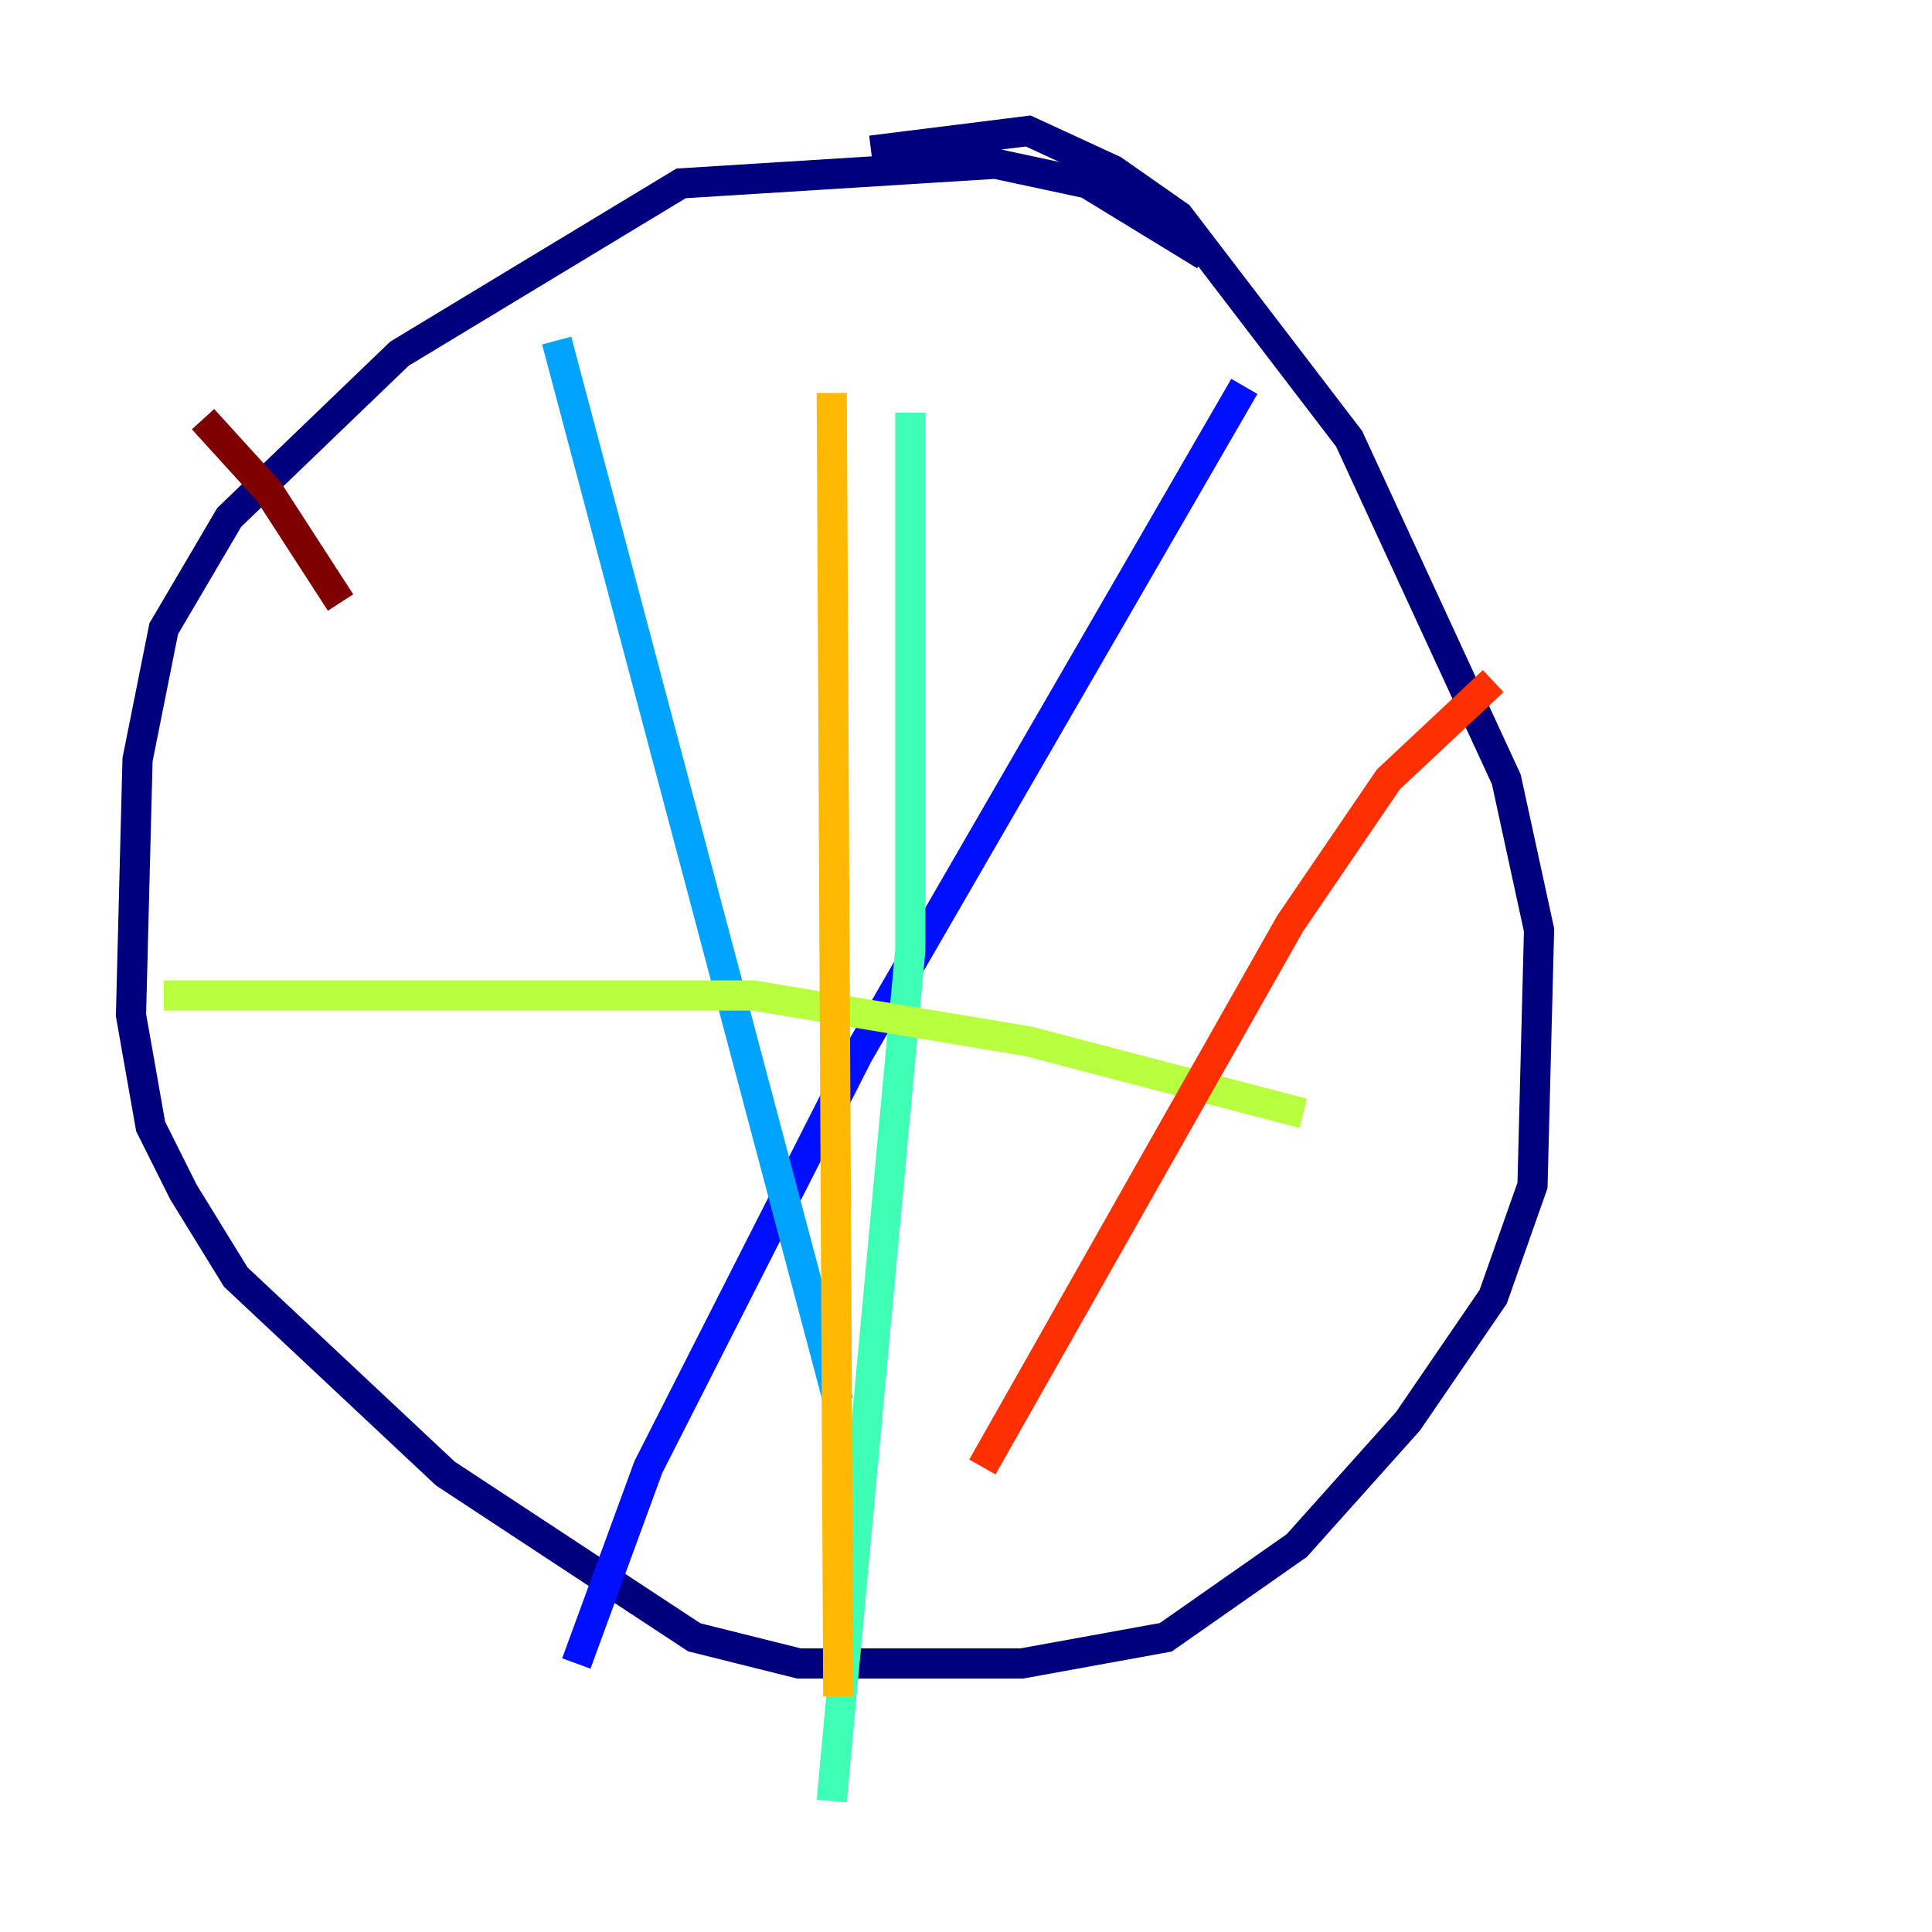 <?xml version="1.0" encoding="utf-8" ?>
<svg baseProfile="tiny" height="128" version="1.2" viewBox="0,0,128,128" width="128" xmlns="http://www.w3.org/2000/svg" xmlns:ev="http://www.w3.org/2001/xml-events" xmlns:xlink="http://www.w3.org/1999/xlink"><defs /><polyline fill="none" points="79.837,16.922 72.027,12.149 65.953,10.848 45.125,12.149 26.468,23.43 15.186,34.278 10.848,41.654 9.112,50.332 8.678,67.254 9.98,74.63 12.149,78.969 15.62,84.61 29.505,97.627 45.993,108.475 52.936,110.21 67.688,110.21 77.234,108.475 85.912,102.4 93.288,94.156 98.929,85.912 101.532,78.536 101.966,61.614 99.797,51.634 89.383,29.071 78.102,14.319 73.763,11.281 68.122,8.678 57.709,9.98" stroke="#00007f" stroke-width="2" /><polyline fill="none" points="82.441,25.6 56.841,69.858 42.956,97.193 38.183,110.21" stroke="#0010ff" stroke-width="2" /><polyline fill="none" points="36.881,22.563 55.539,92.854" stroke="#00a4ff" stroke-width="2" /><polyline fill="none" points="60.312,27.336 60.312,62.915 55.105,119.322" stroke="#3fffb7" stroke-width="2" /><polyline fill="none" points="86.346,73.763 68.122,68.99 49.898,65.953 10.848,65.953" stroke="#b7ff3f" stroke-width="2" /><polyline fill="none" points="55.105,26.034 55.539,112.38" stroke="#ffb900" stroke-width="2" /><polyline fill="none" points="98.929,45.125 91.986,51.634 85.478,61.18 65.085,97.193" stroke="#ff3000" stroke-width="2" /><polyline fill="none" points="13.451,27.77 17.79,32.542 22.563,39.919" stroke="#7f0000" stroke-width="2" /></svg>